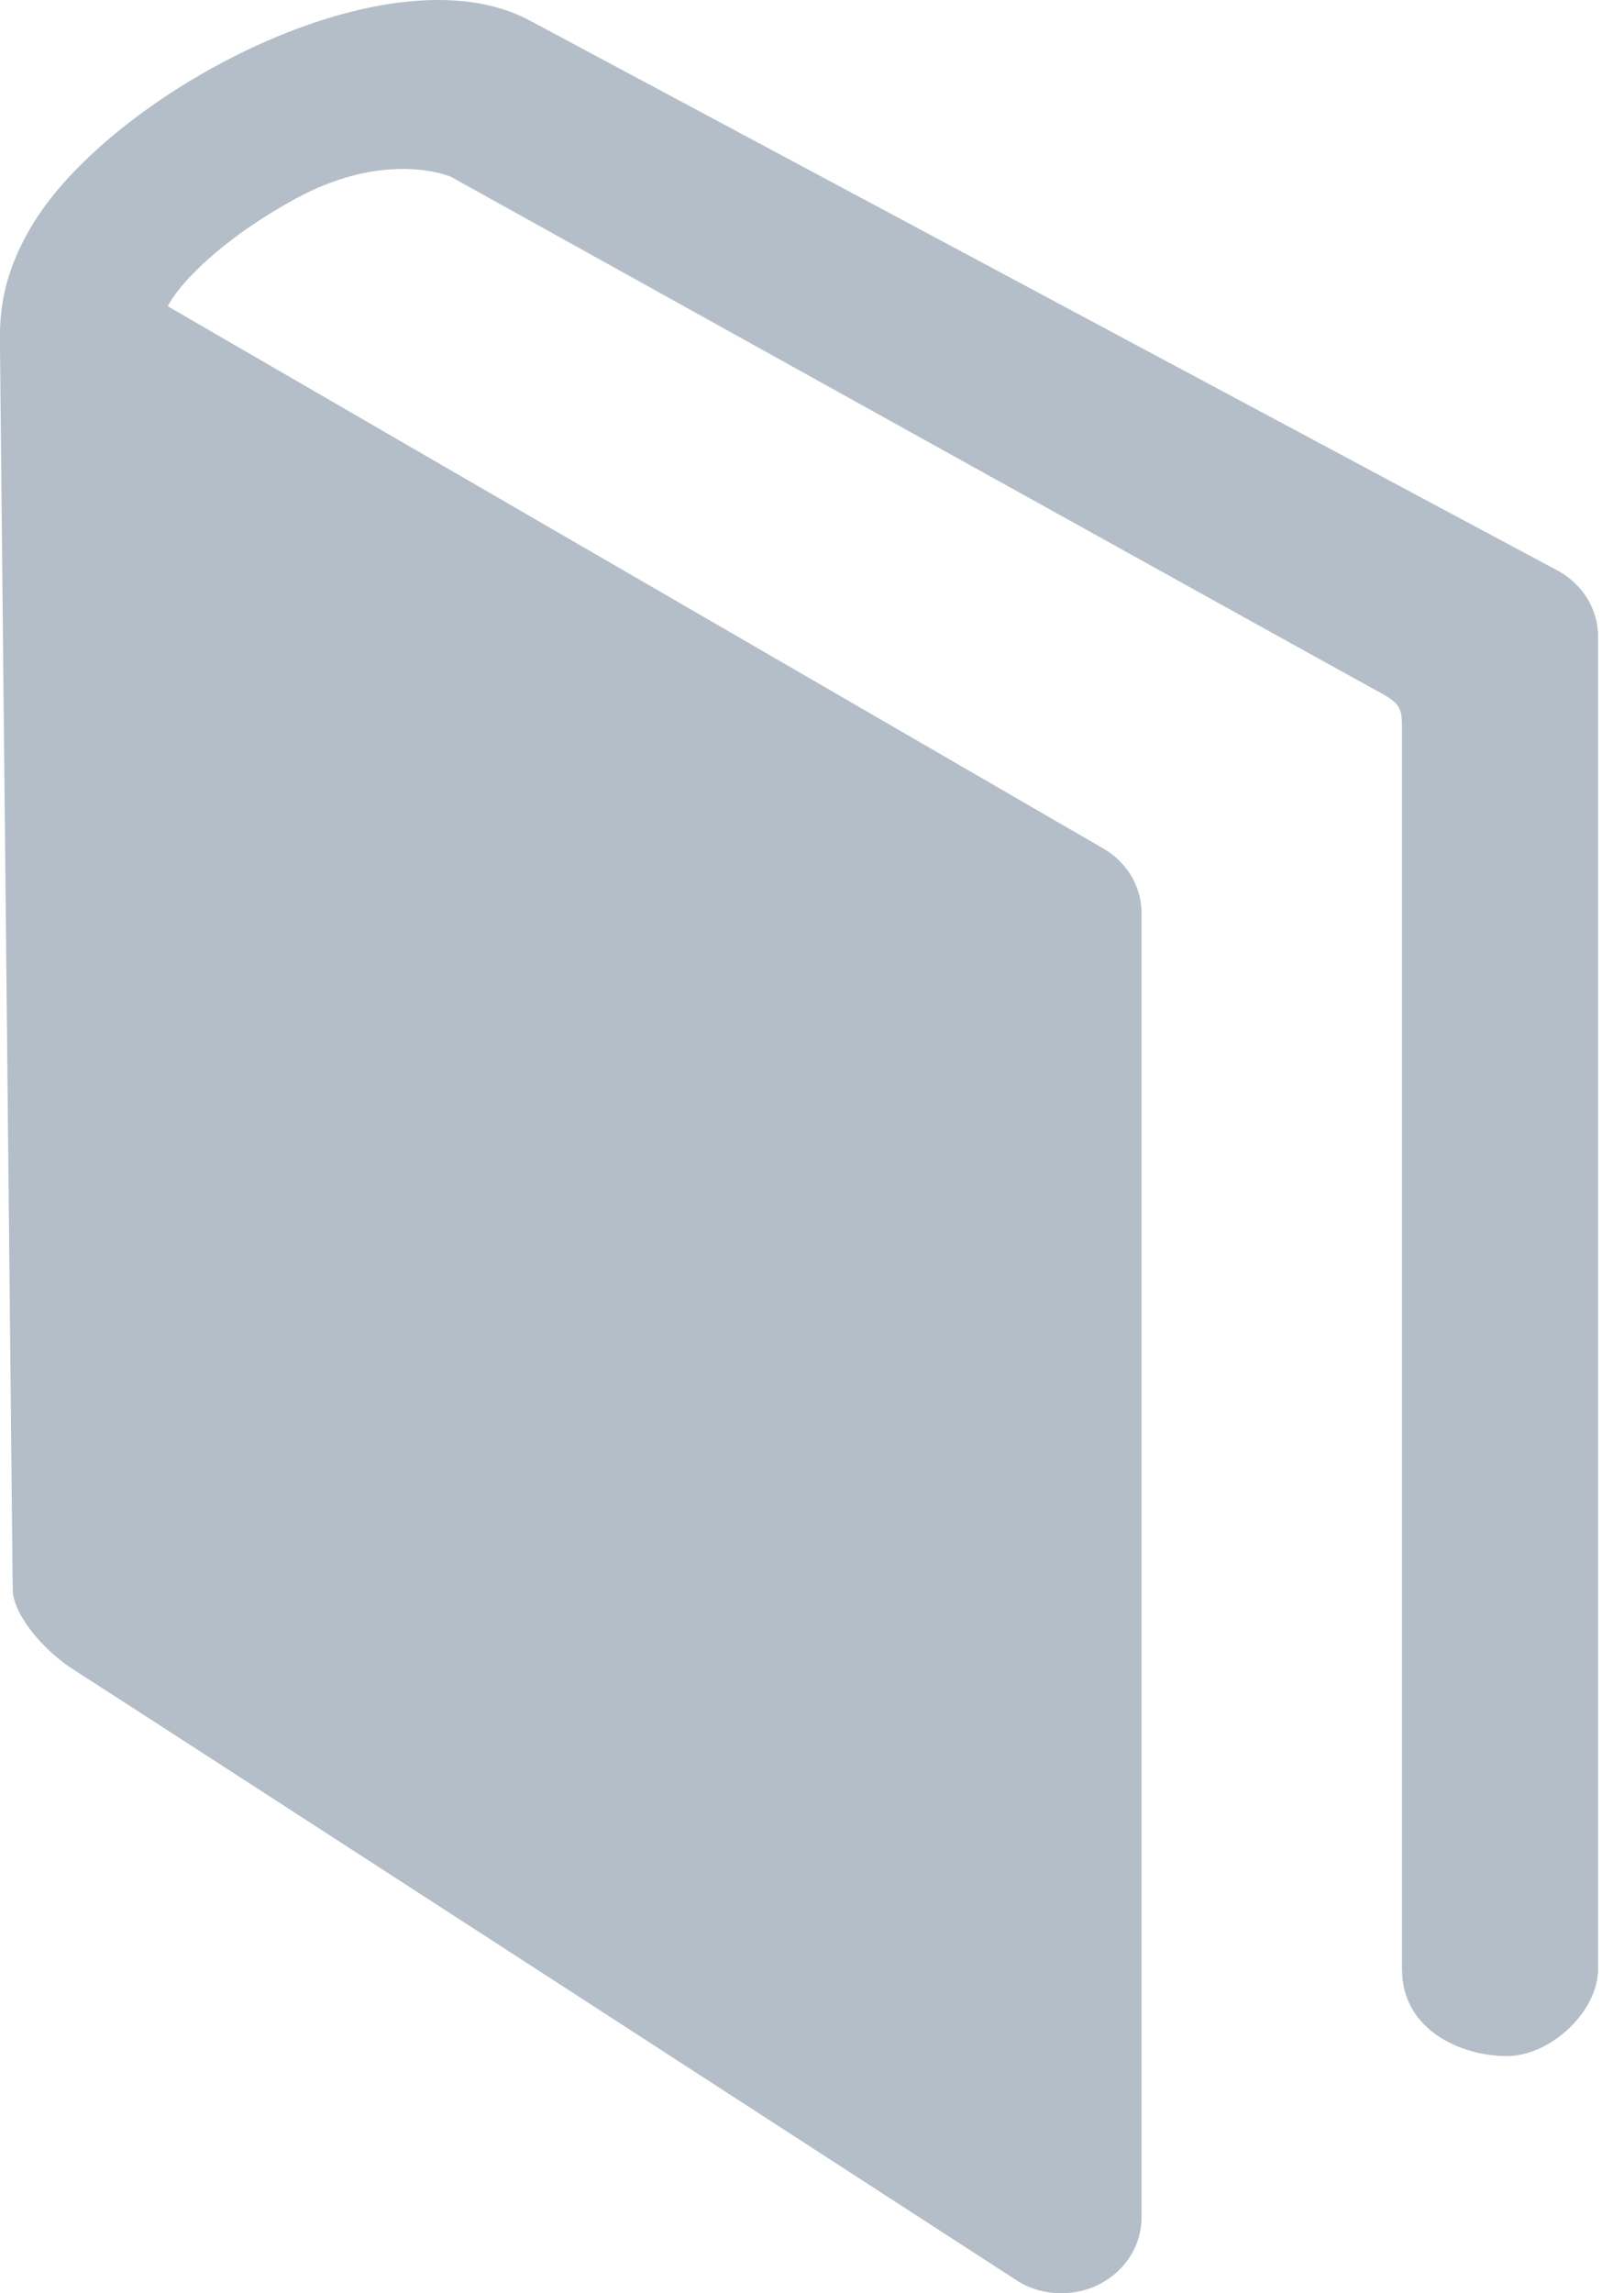 <?xml version="1.0" encoding="UTF-8"?>
<svg width="17px" height="24px" viewBox="0 0 17 24" version="1.1" xmlns="http://www.w3.org/2000/svg" xmlns:xlink="http://www.w3.org/1999/xlink">
    <!-- Generator: Sketch 42 (36781) - http://www.bohemiancoding.com/sketch -->
    <title>videoCourse</title>
    <desc>Created with Sketch.</desc>
    <defs></defs>
    <g id="VfastOnline-Unified" stroke="none" stroke-width="1" fill="none" fill-rule="evenodd">
        <g id="主控板" transform="translate(-173, -632)" fill="#B4BEC8">
            <g id="正在进行路线" transform="translate(120, 200)">
                <g id="cell4" transform="translate(0, 416)">
                    <g id="videoCourseDark" transform="translate(53, 16)">
                        <g id="video">
                            <path d="M16.31,5.974 L5.557,0.221 C4.084,-0.585 1.18,0.972 0.346,2.341 C-0.027,2.953 0,3.395 0,3.645 L0.133,16.639 C0.142,16.915 0.477,17.287 0.763,17.469 C1.359,17.849 10.393,23.704 10.65,23.87 C10.788,23.958 10.95,24 11.111,24 C11.248,24 11.385,23.969 11.509,23.905 C11.781,23.766 11.95,23.497 11.95,23.205 L11.95,9.557 C11.95,9.273 11.79,9.01 11.53,8.869 L1.756,3.205 C1.867,2.982 2.302,2.511 3.101,2.076 C3.943,1.618 4.573,1.791 4.718,1.849 C4.718,1.849 14.098,7.06 14.385,7.214 C14.671,7.369 14.676,7.392 14.676,7.657 L14.676,20.608 C14.676,21.254 15.308,21.518 15.772,21.518 C16.235,21.518 16.729,21.047 16.729,20.608 L16.729,6.663 C16.73,6.379 16.569,6.117 16.31,5.974 L16.31,5.974 Z" id="Shape"></path>
                        </g>
                    </g>
                </g>
            </g>
        </g>
    </g>
</svg>